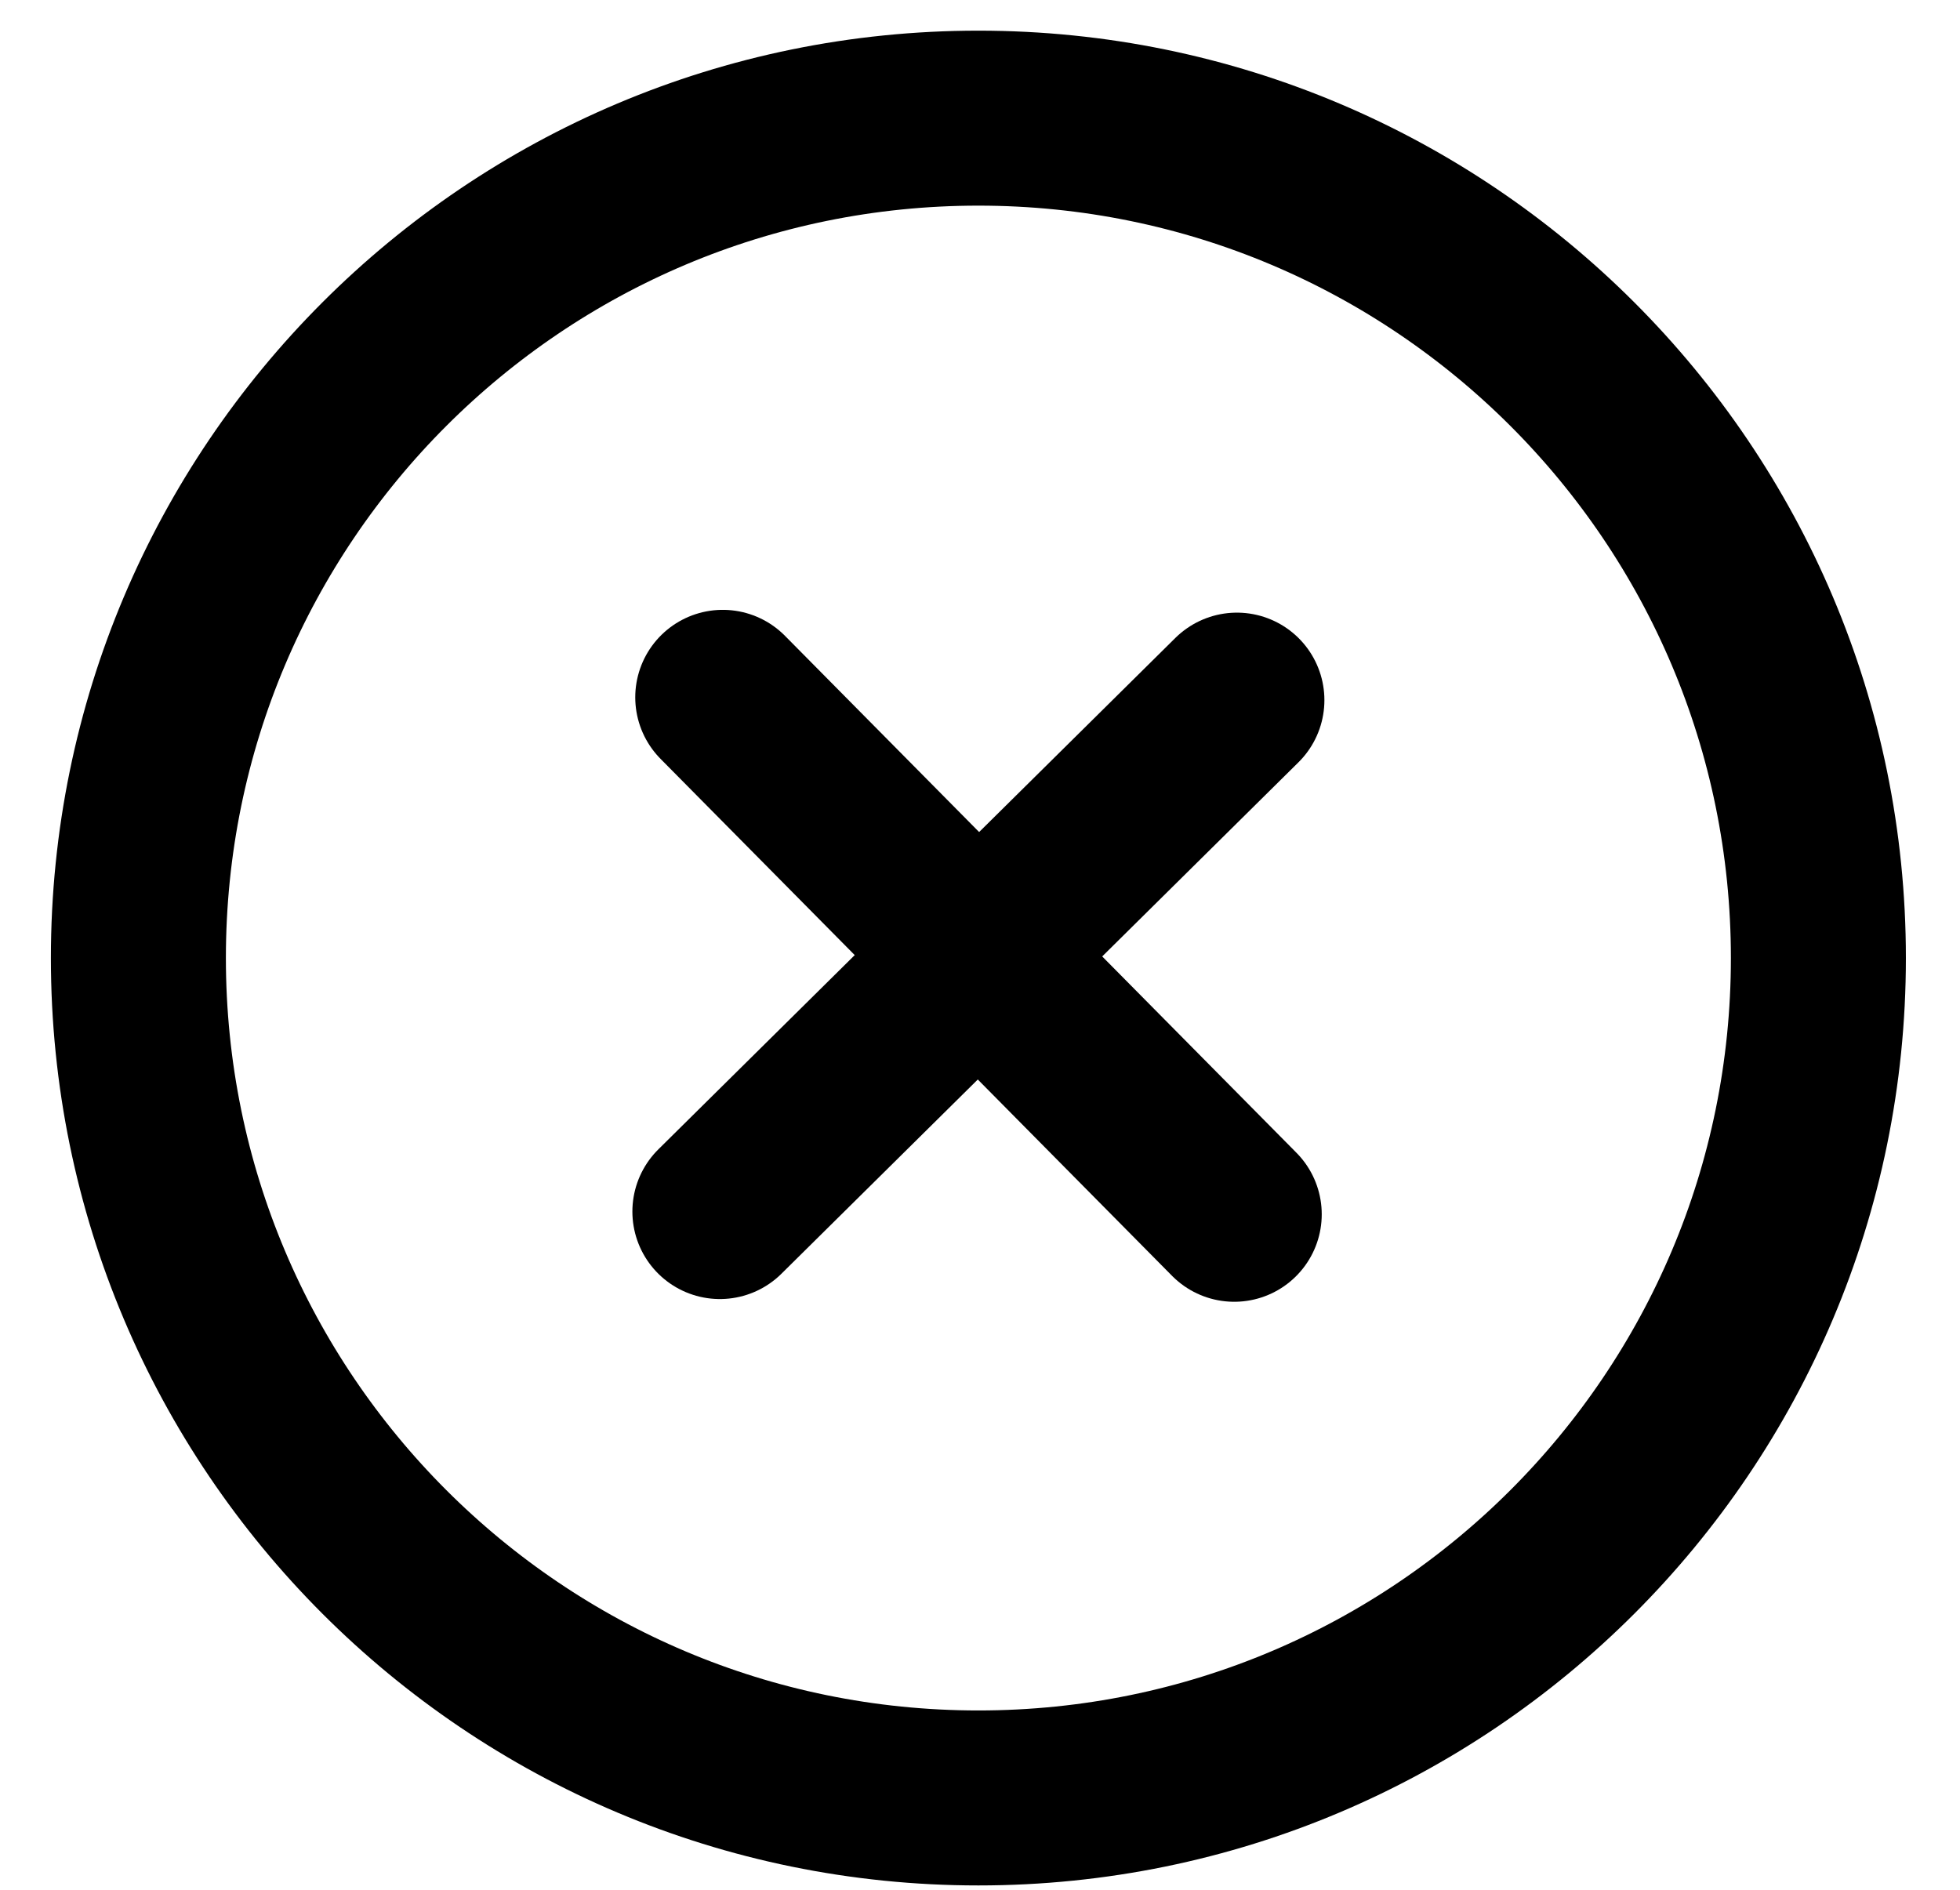 <svg width="28" height="27" viewBox="0 0 28 27" fill="none" xmlns="http://www.w3.org/2000/svg">
<path d="M13.977 1.688C20.604 1.688 25.977 7.06 25.977 13.688C25.977 20.315 20.604 25.688 13.977 25.688C7.349 25.688 1.977 20.315 1.977 13.688C1.977 7.06 7.349 1.688 13.977 1.688Z" stroke="black" stroke-width="2.5" stroke-linecap="round" stroke-linejoin="round"/>
<path d="M10.284 17.31L17.67 10.003" stroke="black" stroke-width="2.5" stroke-linecap="round" stroke-linejoin="round"/>
<path d="M10.325 9.963L17.632 17.349" stroke="black" stroke-width="2.5" stroke-linecap="round" stroke-linejoin="round"/>
</svg>
